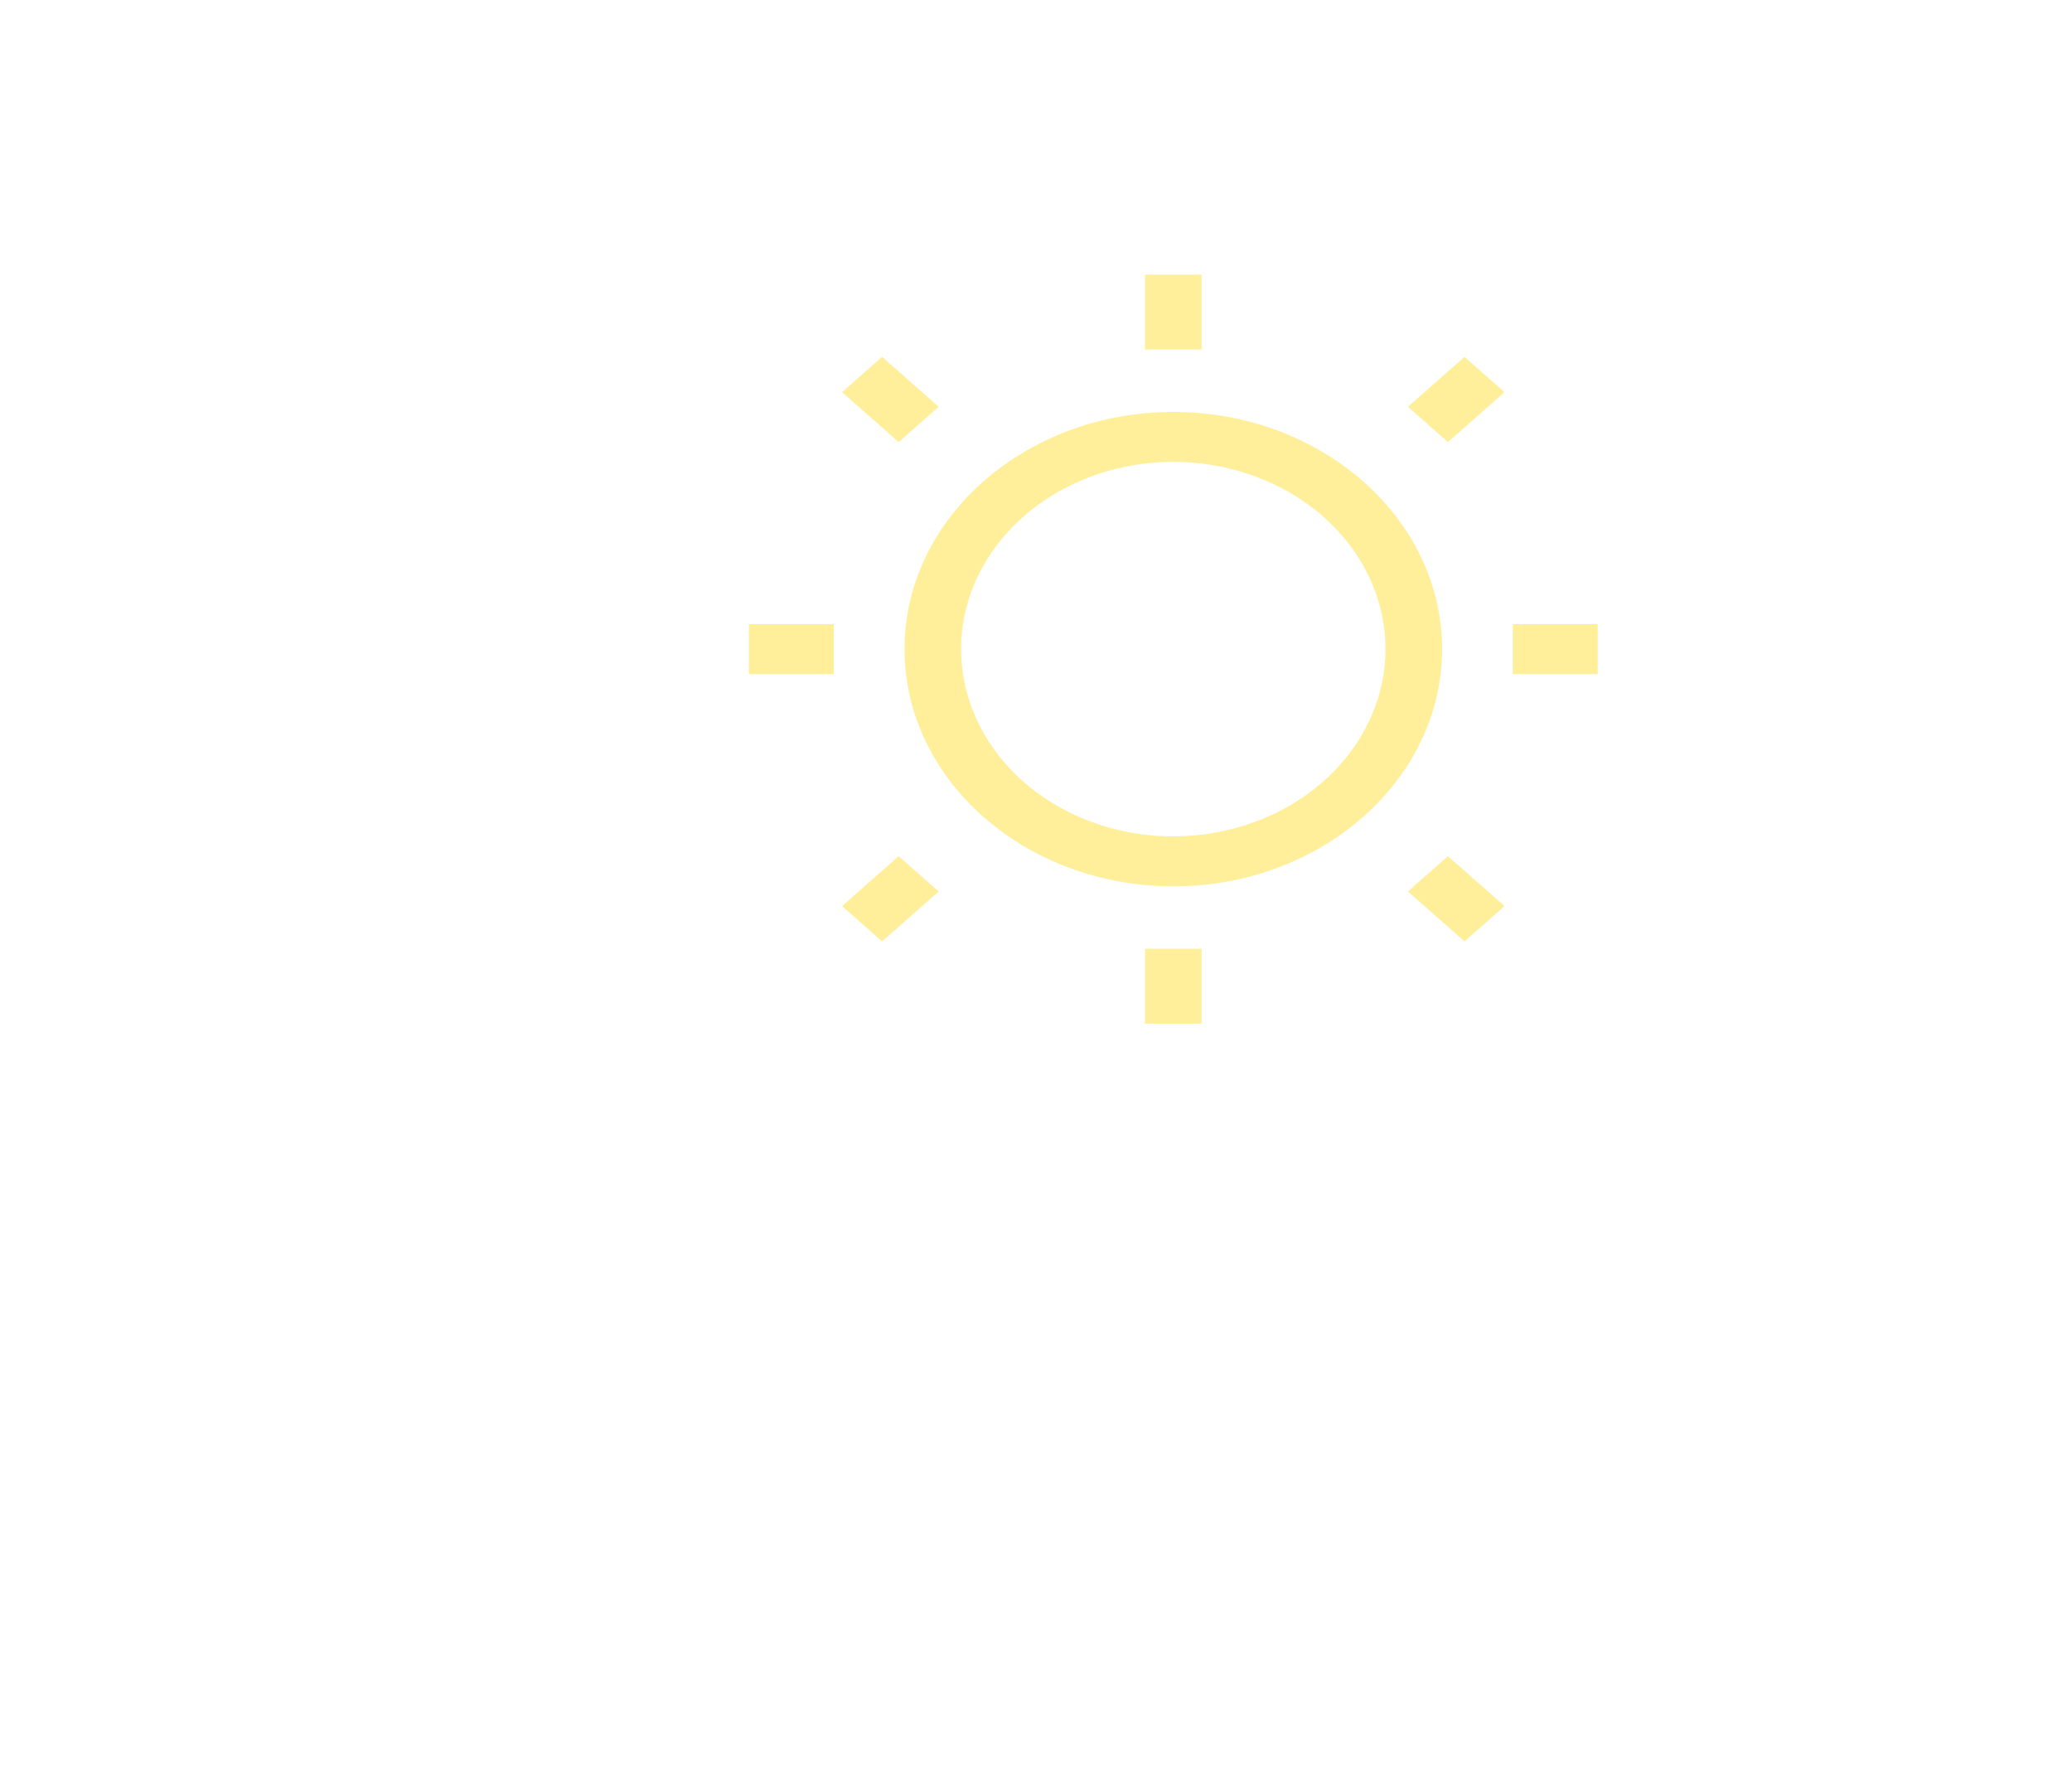 <svg width="83" height="71" viewBox="0 0 83 71" fill="none" xmlns="http://www.w3.org/2000/svg">
<g filter="url(#filter0_d_10_23)">
<path d="M37 12.5C31.063 12.5 26.233 16.762 26.233 22C26.233 27.238 31.063 31.5 37 31.5C42.937 31.5 47.767 27.238 47.767 22C47.767 16.762 42.937 12.5 37 12.5ZM37 29.5C35.319 29.5 33.675 29.06 32.278 28.236C30.88 27.412 29.79 26.241 29.147 24.87C28.504 23.5 28.335 21.992 28.663 20.537C28.991 19.082 29.801 17.746 30.99 16.697C32.178 15.648 33.693 14.934 35.342 14.644C36.991 14.355 38.7 14.503 40.253 15.071C41.806 15.639 43.133 16.6 44.068 17.833C45.002 19.067 45.5 20.517 45.5 22C45.497 23.988 44.601 25.895 43.008 27.301C41.414 28.707 39.254 29.498 37 29.5ZM35.867 7H38.133V10H35.867V7ZM35.867 34H38.133V37H35.867V34ZM50.6 21H54V23H50.6V21ZM20 21H23.4V23H20V21ZM46.399 31.707L48.001 30.293L50.268 32.293L48.665 33.707L46.399 31.707ZM23.732 11.707L25.335 10.293L27.602 12.293L25.999 13.707L23.732 11.707ZM23.732 32.293L25.998 30.293L27.601 31.707L25.335 33.707L23.732 32.293ZM46.399 12.293L48.665 10.293L50.268 11.707L48.002 13.707L46.399 12.293Z" fill="#FFEF9A"/>
</g>
<defs>
<filter id="filter0_d_10_23" x="0" y="-19" width="94" height="90" filterUnits="userSpaceOnUse" color-interpolation-filters="sRGB">
<feFlood flood-opacity="0" result="BackgroundImageFix"/>
<feColorMatrix in="SourceAlpha" type="matrix" values="0 0 0 0 0 0 0 0 0 0 0 0 0 0 0 0 0 0 127 0" result="hardAlpha"/>
<feOffset dx="10" dy="4"/>
<feGaussianBlur stdDeviation="15"/>
<feComposite in2="hardAlpha" operator="out"/>
<feColorMatrix type="matrix" values="0 0 0 0 1 0 0 0 0 0.368 0 0 0 0 0.013 0 0 0 1 0"/>
<feBlend mode="normal" in2="BackgroundImageFix" result="effect1_dropShadow_10_23"/>
<feBlend mode="normal" in="SourceGraphic" in2="effect1_dropShadow_10_23" result="shape"/>
</filter>
</defs>
</svg>

